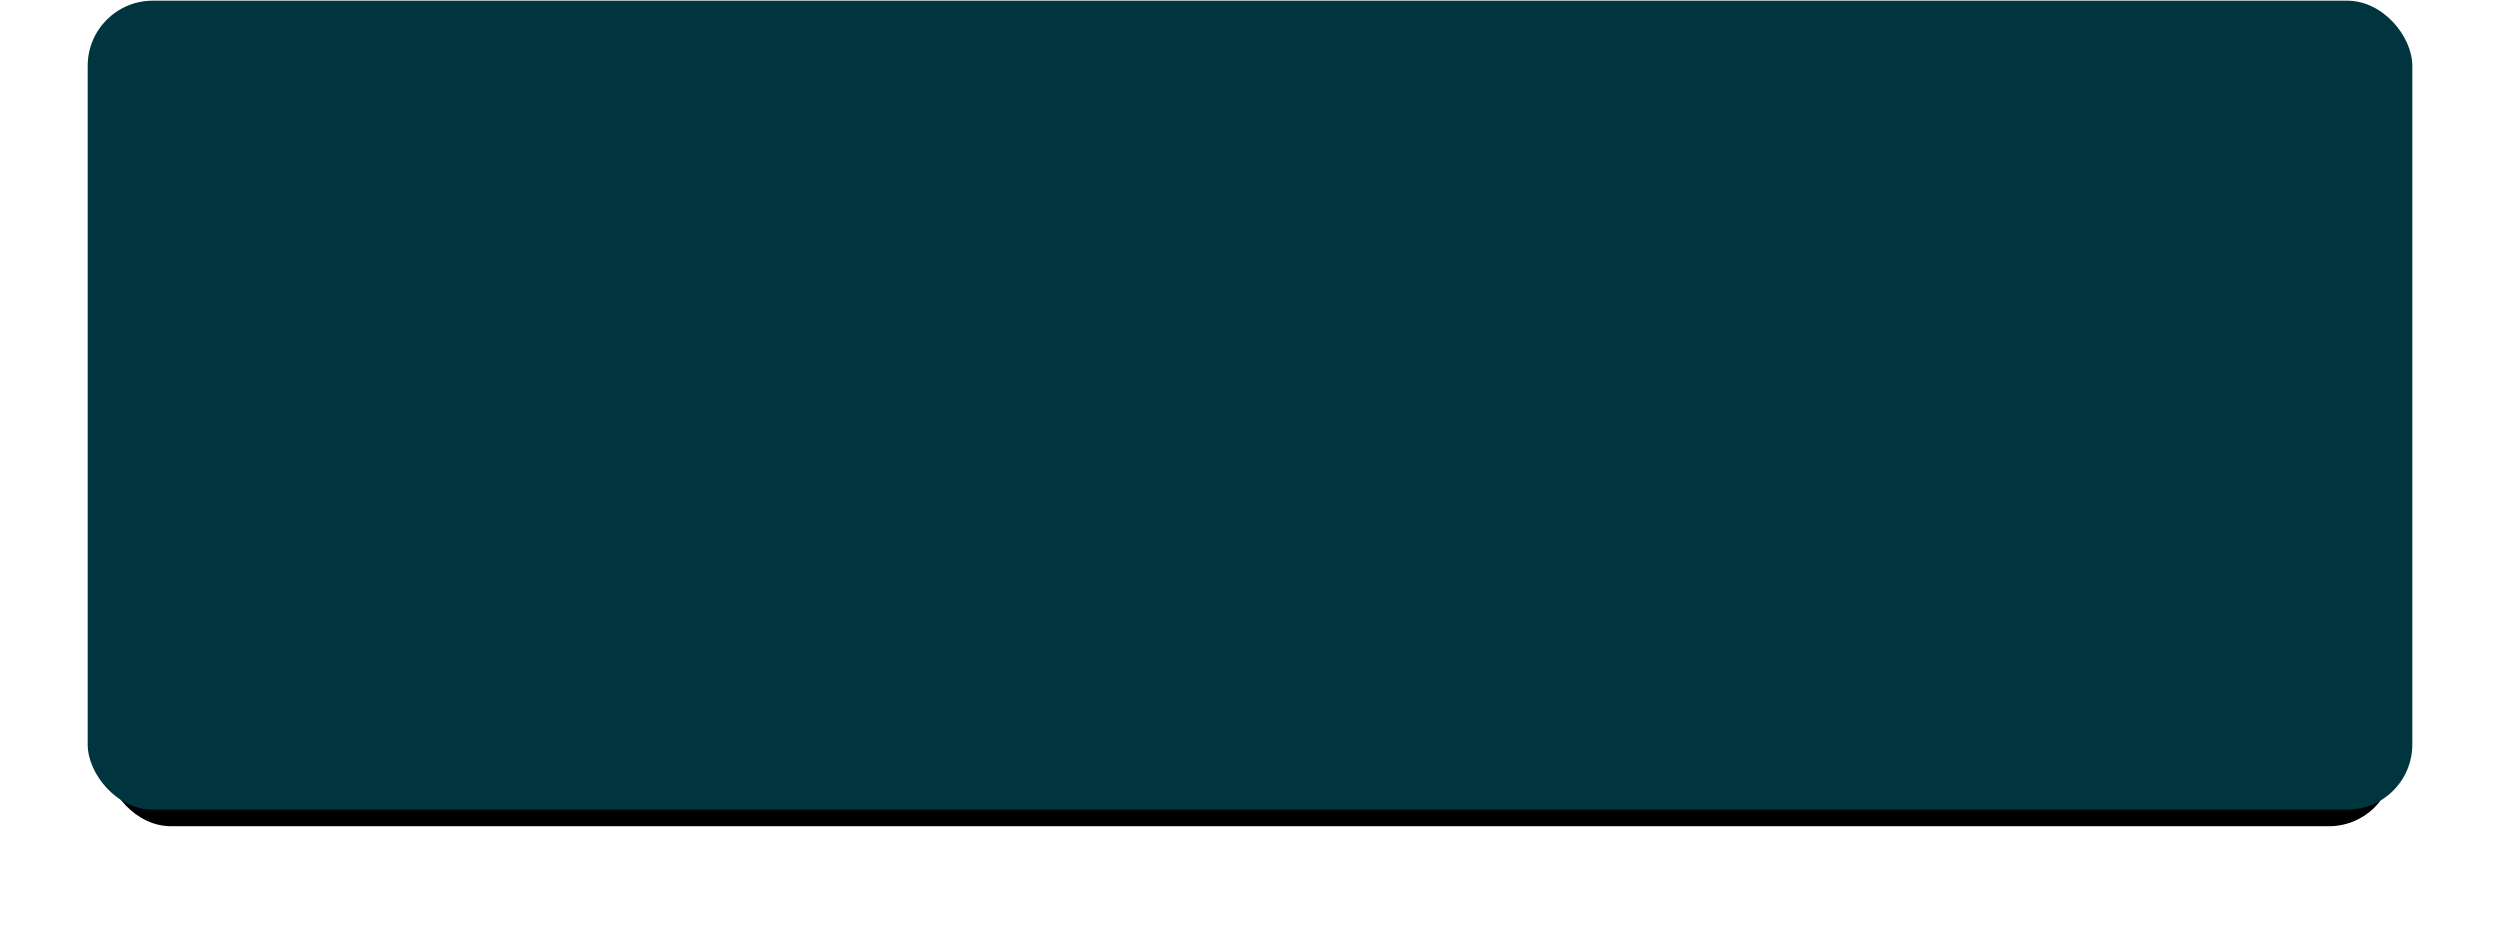 <?xml version="1.0" encoding="UTF-8" standalone="no"?>
<!-- Created with Inkscape (http://www.inkscape.org/) -->

<svg
   xmlns:dc="http://purl.org/dc/elements/1.1/"
   xmlns:cc="http://creativecommons.org/ns#"
   xmlns:rdf="http://www.w3.org/1999/02/22-rdf-syntax-ns#"
   xmlns:svg="http://www.w3.org/2000/svg"
   xmlns="http://www.w3.org/2000/svg"
   xmlns:sodipodi="http://sodipodi.sourceforge.net/DTD/sodipodi-0.dtd"
   xmlns:inkscape="http://www.inkscape.org/namespaces/inkscape"
   width="506.429"
   height="190.758"
   id="svg3044"
   version="1.1"
   inkscape:version="0.48.2 r9819"
   sodipodi:docname="buttondownblank.svg"
   inkscape:export-filename="C:\Users\pbarr\git\Repository\Calculate\images\main_menu_screen_atlas_src\buttondown.png"
   inkscape:export-xdpi="90"
   inkscape:export-ydpi="90">
  <defs
     id="defs3046">
    <filter
       color-interpolation-filters="sRGB"
       inkscape:collect="always"
       id="filter3873"
       x="-0.032"
       width="1.065"
       y="-0.112"
       height="1.224">
      <feGaussianBlur
         inkscape:collect="always"
         stdDeviation="3.559"
         id="feGaussianBlur3875" />
    </filter>
    <filter
       id="filter3079"
       inkscape:label="Fancy blur"
       inkscape:menu="Blurs"
       inkscape:menu-tooltip="Smooth colorized contour which allows desaturation and hue rotation"
       color-interpolation-filters="sRGB">
      <feGaussianBlur
         id="feGaussianBlur3081"
         stdDeviation="5"
         result="result1" />
      <feComposite
         id="feComposite3083"
         in2="result1"
         operator="arithmetic"
         k2="2"
         in="result1"
         k1="0"
         k3="0"
         k4="0" />
    </filter>
    <filter
       inkscape:collect="always"
       id="filter3793">
      <feGaussianBlur
         inkscape:collect="always"
         stdDeviation="6.074"
         id="feGaussianBlur3795" />
    </filter>
  </defs>
  <sodipodi:namedview
     id="base"
     pagecolor="#ffffff"
     bordercolor="#666666"
     borderopacity="1.0"
     inkscape:pageopacity="0.0"
     inkscape:pageshadow="2"
     inkscape:zoom="1.979899"
     inkscape:cx="175.1325"
     inkscape:cy="113.41098"
     inkscape:document-units="px"
     inkscape:current-layer="layer1"
     showgrid="false"
     inkscape:window-width="1600"
     inkscape:window-height="848"
     inkscape:window-x="-8"
     inkscape:window-y="-8"
     inkscape:window-maximized="1"
     inkscape:snap-page="false"
     fit-margin-top="0"
     fit-margin-left="0"
     fit-margin-right="0"
     fit-margin-bottom="0"
     inkscape:snap-grids="false"
     inkscape:snap-to-guides="false" />
  <g
     inkscape:label="Layer 1"
     inkscape:groupmode="layer"
     id="layer1"
     transform="translate(4.6257333e-6,0.272)">
    <rect
       rx="13.635"
       y="0"
       x="9.768"
       height="169.706"
       width="486.894"
       id="rect3767"
       style="fill:#000000;fill-opacity:1;stroke:none;display:inline;filter:url(#filter3793)"
       transform="matrix(0.951,0,0,0.928,12.392,9.611)" />
    <rect
       style="fill:#00353f;fill-opacity:1;stroke:none;display:inline"
       id="rect2987"
       width="470.902"
       height="163.878"
       x="17.764"
       y="-0.135"
       rx="13.187"
       inkscape:export-filename="C:\Users\pbarr\git\Repository\Calculate\images\atlas_src\tutorialbuttondown.png"
       inkscape:export-xdpi="90"
       inkscape:export-ydpi="90" />
  </g>
  <g
     inkscape:groupmode="layer"
     id="layer2"
     inkscape:label="Layer"
     transform="translate(4.6257333e-6,0.272)" />
</svg>
